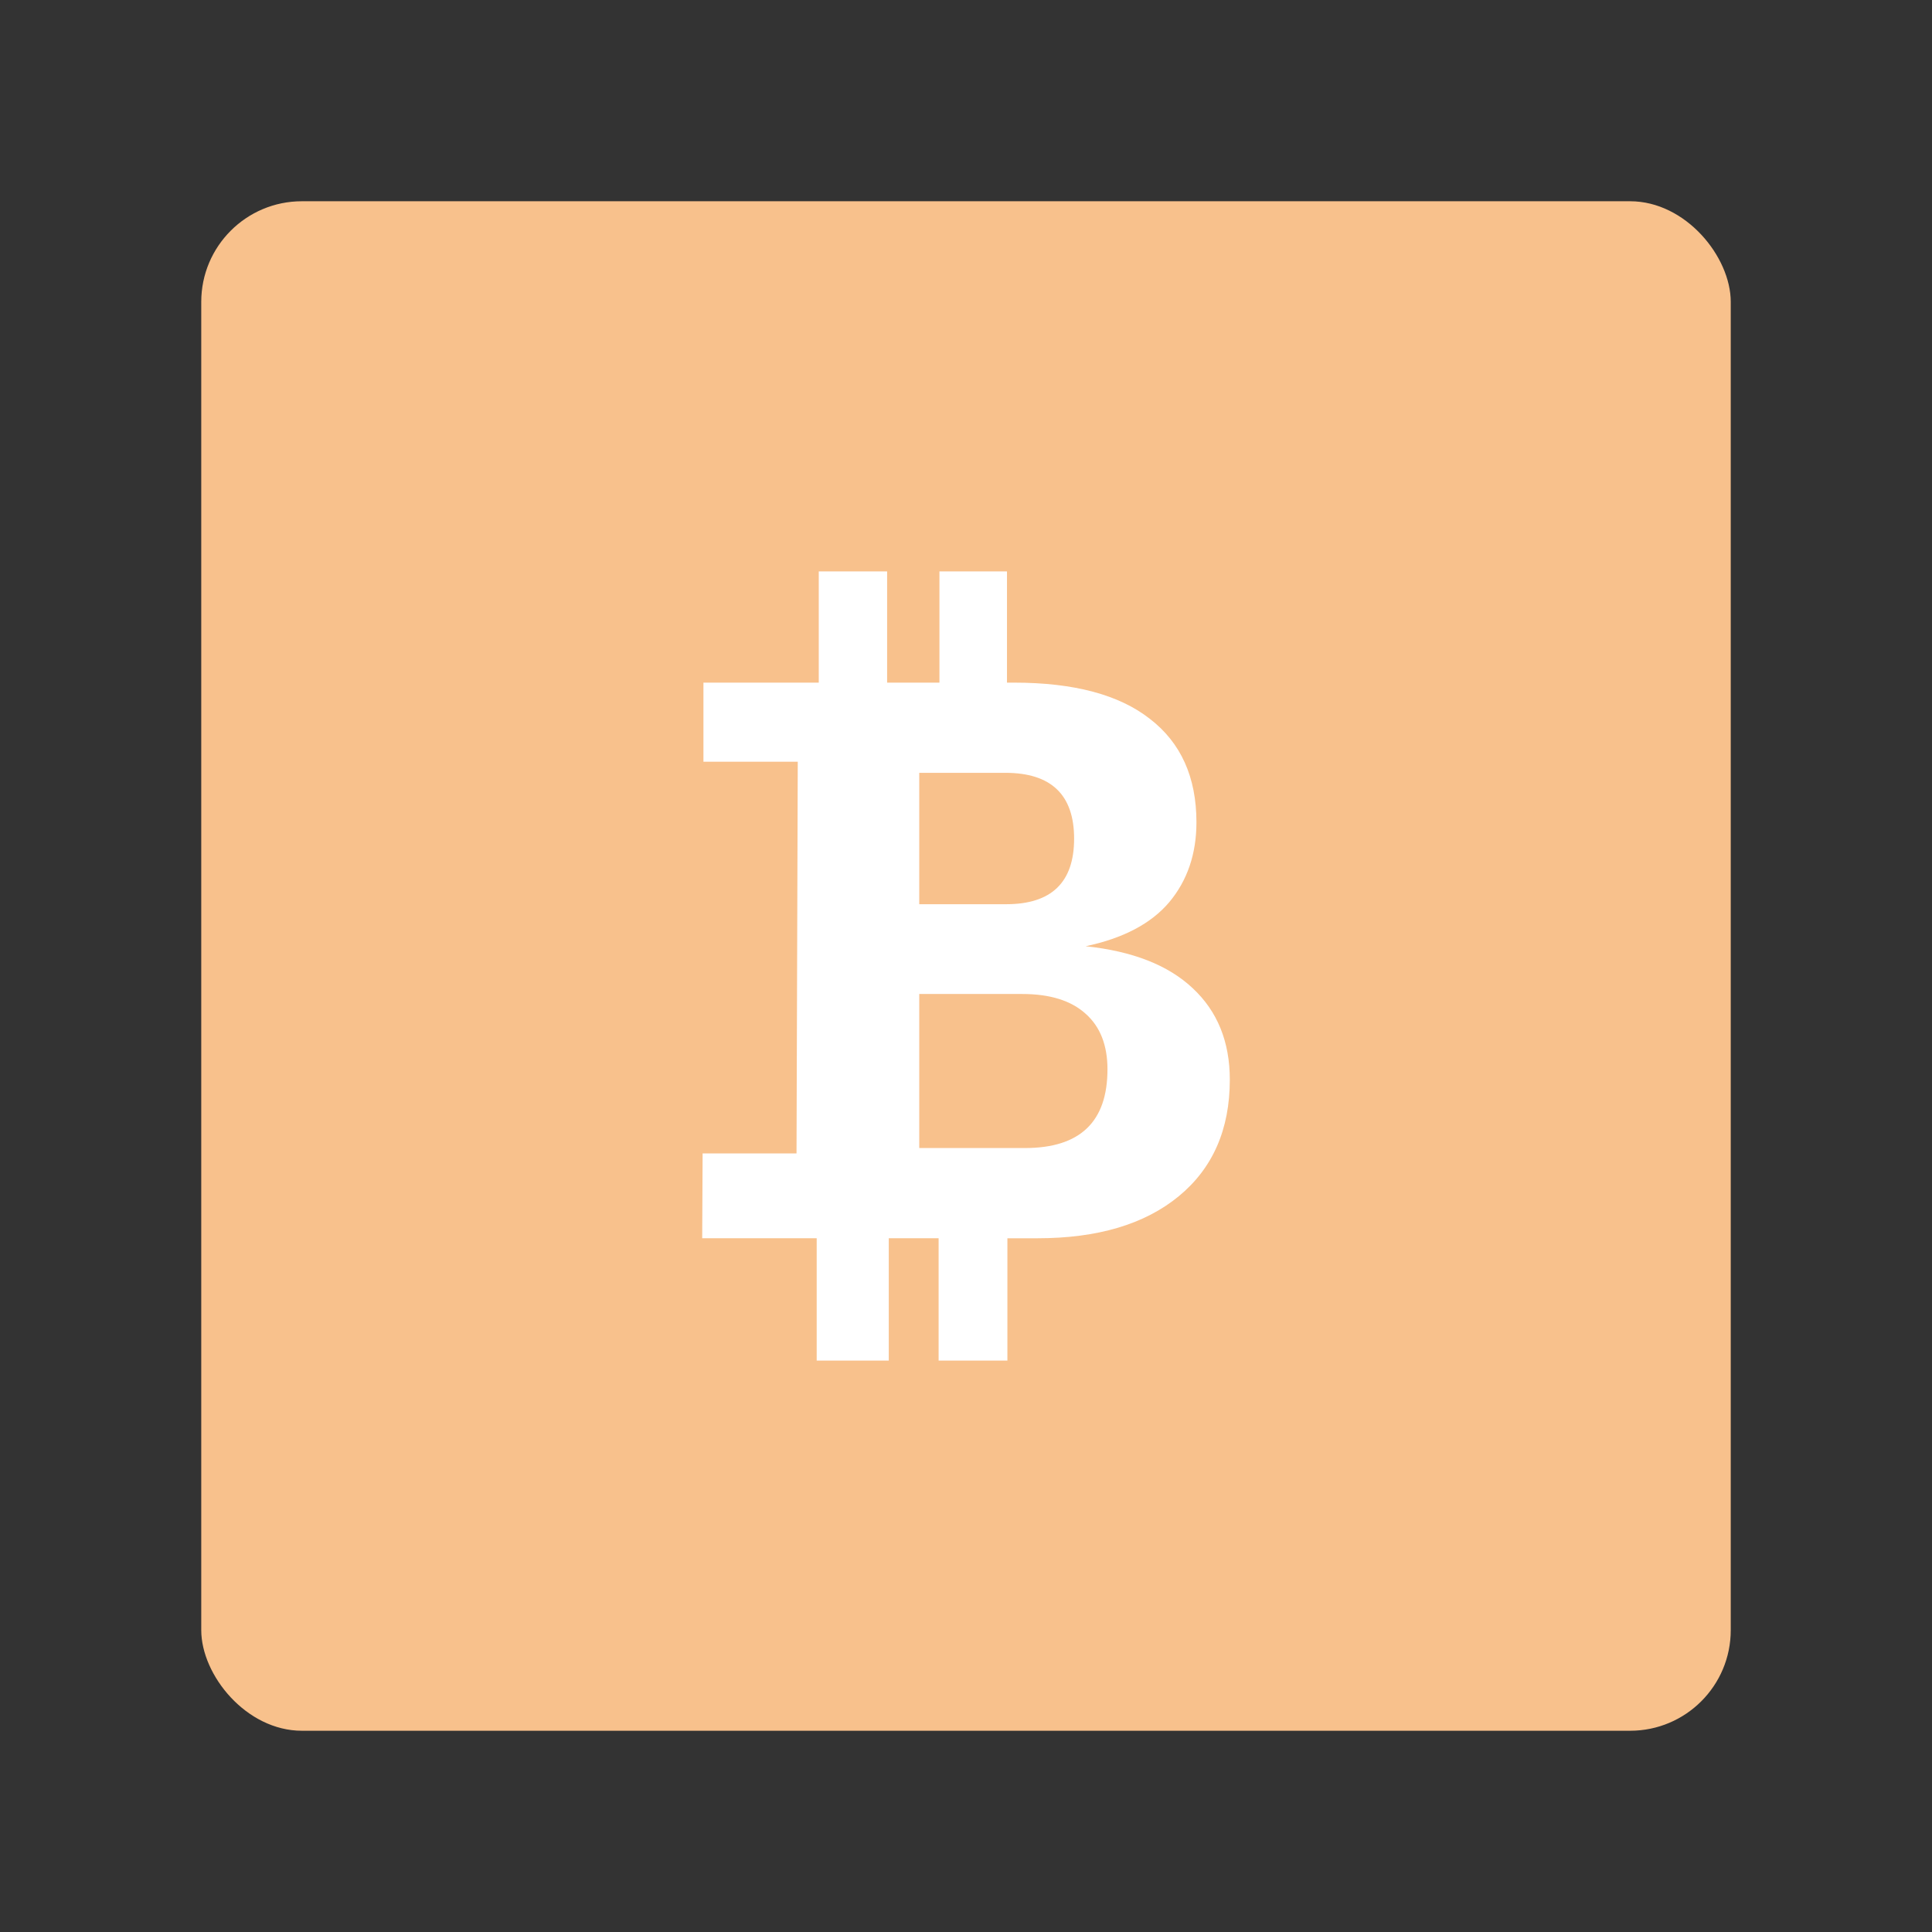 <?xml version="1.0" encoding="UTF-8" standalone="no"?>
<svg
   xmlns:dc="http://purl.org/dc/elements/1.1/"
   xmlns:cc="http://creativecommons.org/ns#"
   xmlns:rdf="http://www.w3.org/1999/02/22-rdf-syntax-ns#"
   xmlns:svg="http://www.w3.org/2000/svg"
   xmlns="http://www.w3.org/2000/svg"
   xmlns:sodipodi="http://sodipodi.sourceforge.net/DTD/sodipodi-0.dtd"
   xmlns:inkscape="http://www.inkscape.org/namespaces/inkscape"
   width="192"
   height="192"
   viewBox="0 0 192 192"
   fill="none"
   version="1.1"
   id="svg13"
   sodipodi:docname="crypto.svg"
   inkscape:version="1.0.1 (3bc2e813f5, 2020-09-07)"
   inkscape:export-filename="/home/jphilippe/Téléchargements/crypto.png"
   inkscape:export-xdpi="96"
   inkscape:export-ydpi="96">
  <rect x="0" y="0" width="192" height="192" fill="#333333" stroke="none"/>
  <sodipodi:namedview
     pagecolor="#ffffff"
     bordercolor="#666666"
     borderopacity="1"
     objecttolerance="10"
     gridtolerance="10"
     guidetolerance="10"
     inkscape:pageopacity="0"
     inkscape:pageshadow="2"
     inkscape:window-width="1692"
     inkscape:window-height="875"
     id="namedview15"
     showgrid="false"
     inkscape:zoom="2.3828026"
     inkscape:cx="205.3008"
     inkscape:cy="158.76744"
     inkscape:window-x="145"
     inkscape:window-y="111"
     inkscape:window-maximized="0"
     inkscape:current-layer="svg13"
     showguides="true"
     inkscape:guide-bbox="true"
     inkscape:document-rotation="0">
    <inkscape:grid
       type="xygrid"
       id="grid3046" />
  </sodipodi:namedview>
  <defs
     id="defs11" />
  <rect
     x="20"
     y="20"
     width="152"
     height="152"
     rx="10"
     fill="#98dc9a"
     id="rect860"
     style="fill:#f8c18c;fill-opacity:1" />
  <g
     aria-label="₿"
     id="text850"
     style="font-style:normal;font-variant:normal;font-weight:900;font-stretch:normal;font-size:83.827px;line-height:1.25;font-family:Now;-inkscape-font-specification:'Now Heavy';letter-spacing:0px;word-spacing:0px;fill:#ffffff;fill-opacity:1;stroke-width:2.096">
    <path
       d="m 100.114,135.212 h -6.836 v -12.157 h -4.953 v 12.157 H 81.162 V 123.056 H 69.784 l 0.041,-8.432 h 9.332 l 0.123,-38.926 h -9.373 v -7.859 H 81.367 V 56.788 h 6.795 v 11.051 h 5.198 V 56.788 h 6.713 v 11.051 h 0.696 q 8.923,0 13.507,3.602 4.625,3.561 4.625,10.274 0,4.707 -2.701,7.941 -2.701,3.193 -8.309,4.38 6.999,0.737 10.642,4.175 3.684,3.438 3.684,9.087 0,7.409 -5.075,11.584 -5.075,4.175 -14.039,4.175 h -2.988 z m 6.631,-51.86 q 0,-6.549 -6.836,-6.549 h -8.555 v 13.057 h 8.636 q 6.754,0 6.754,-6.508 z m 3.315,22.921 q 0,-3.602 -2.169,-5.526 -2.169,-1.965 -6.303,-1.965 H 91.354 v 15.308 h 10.519 q 8.186,0 8.186,-7.818 z"
       style="fill:#ffffff;fill-opacity:1;stroke-width:2.096"
       id="path842" />
  </g>
</svg>
